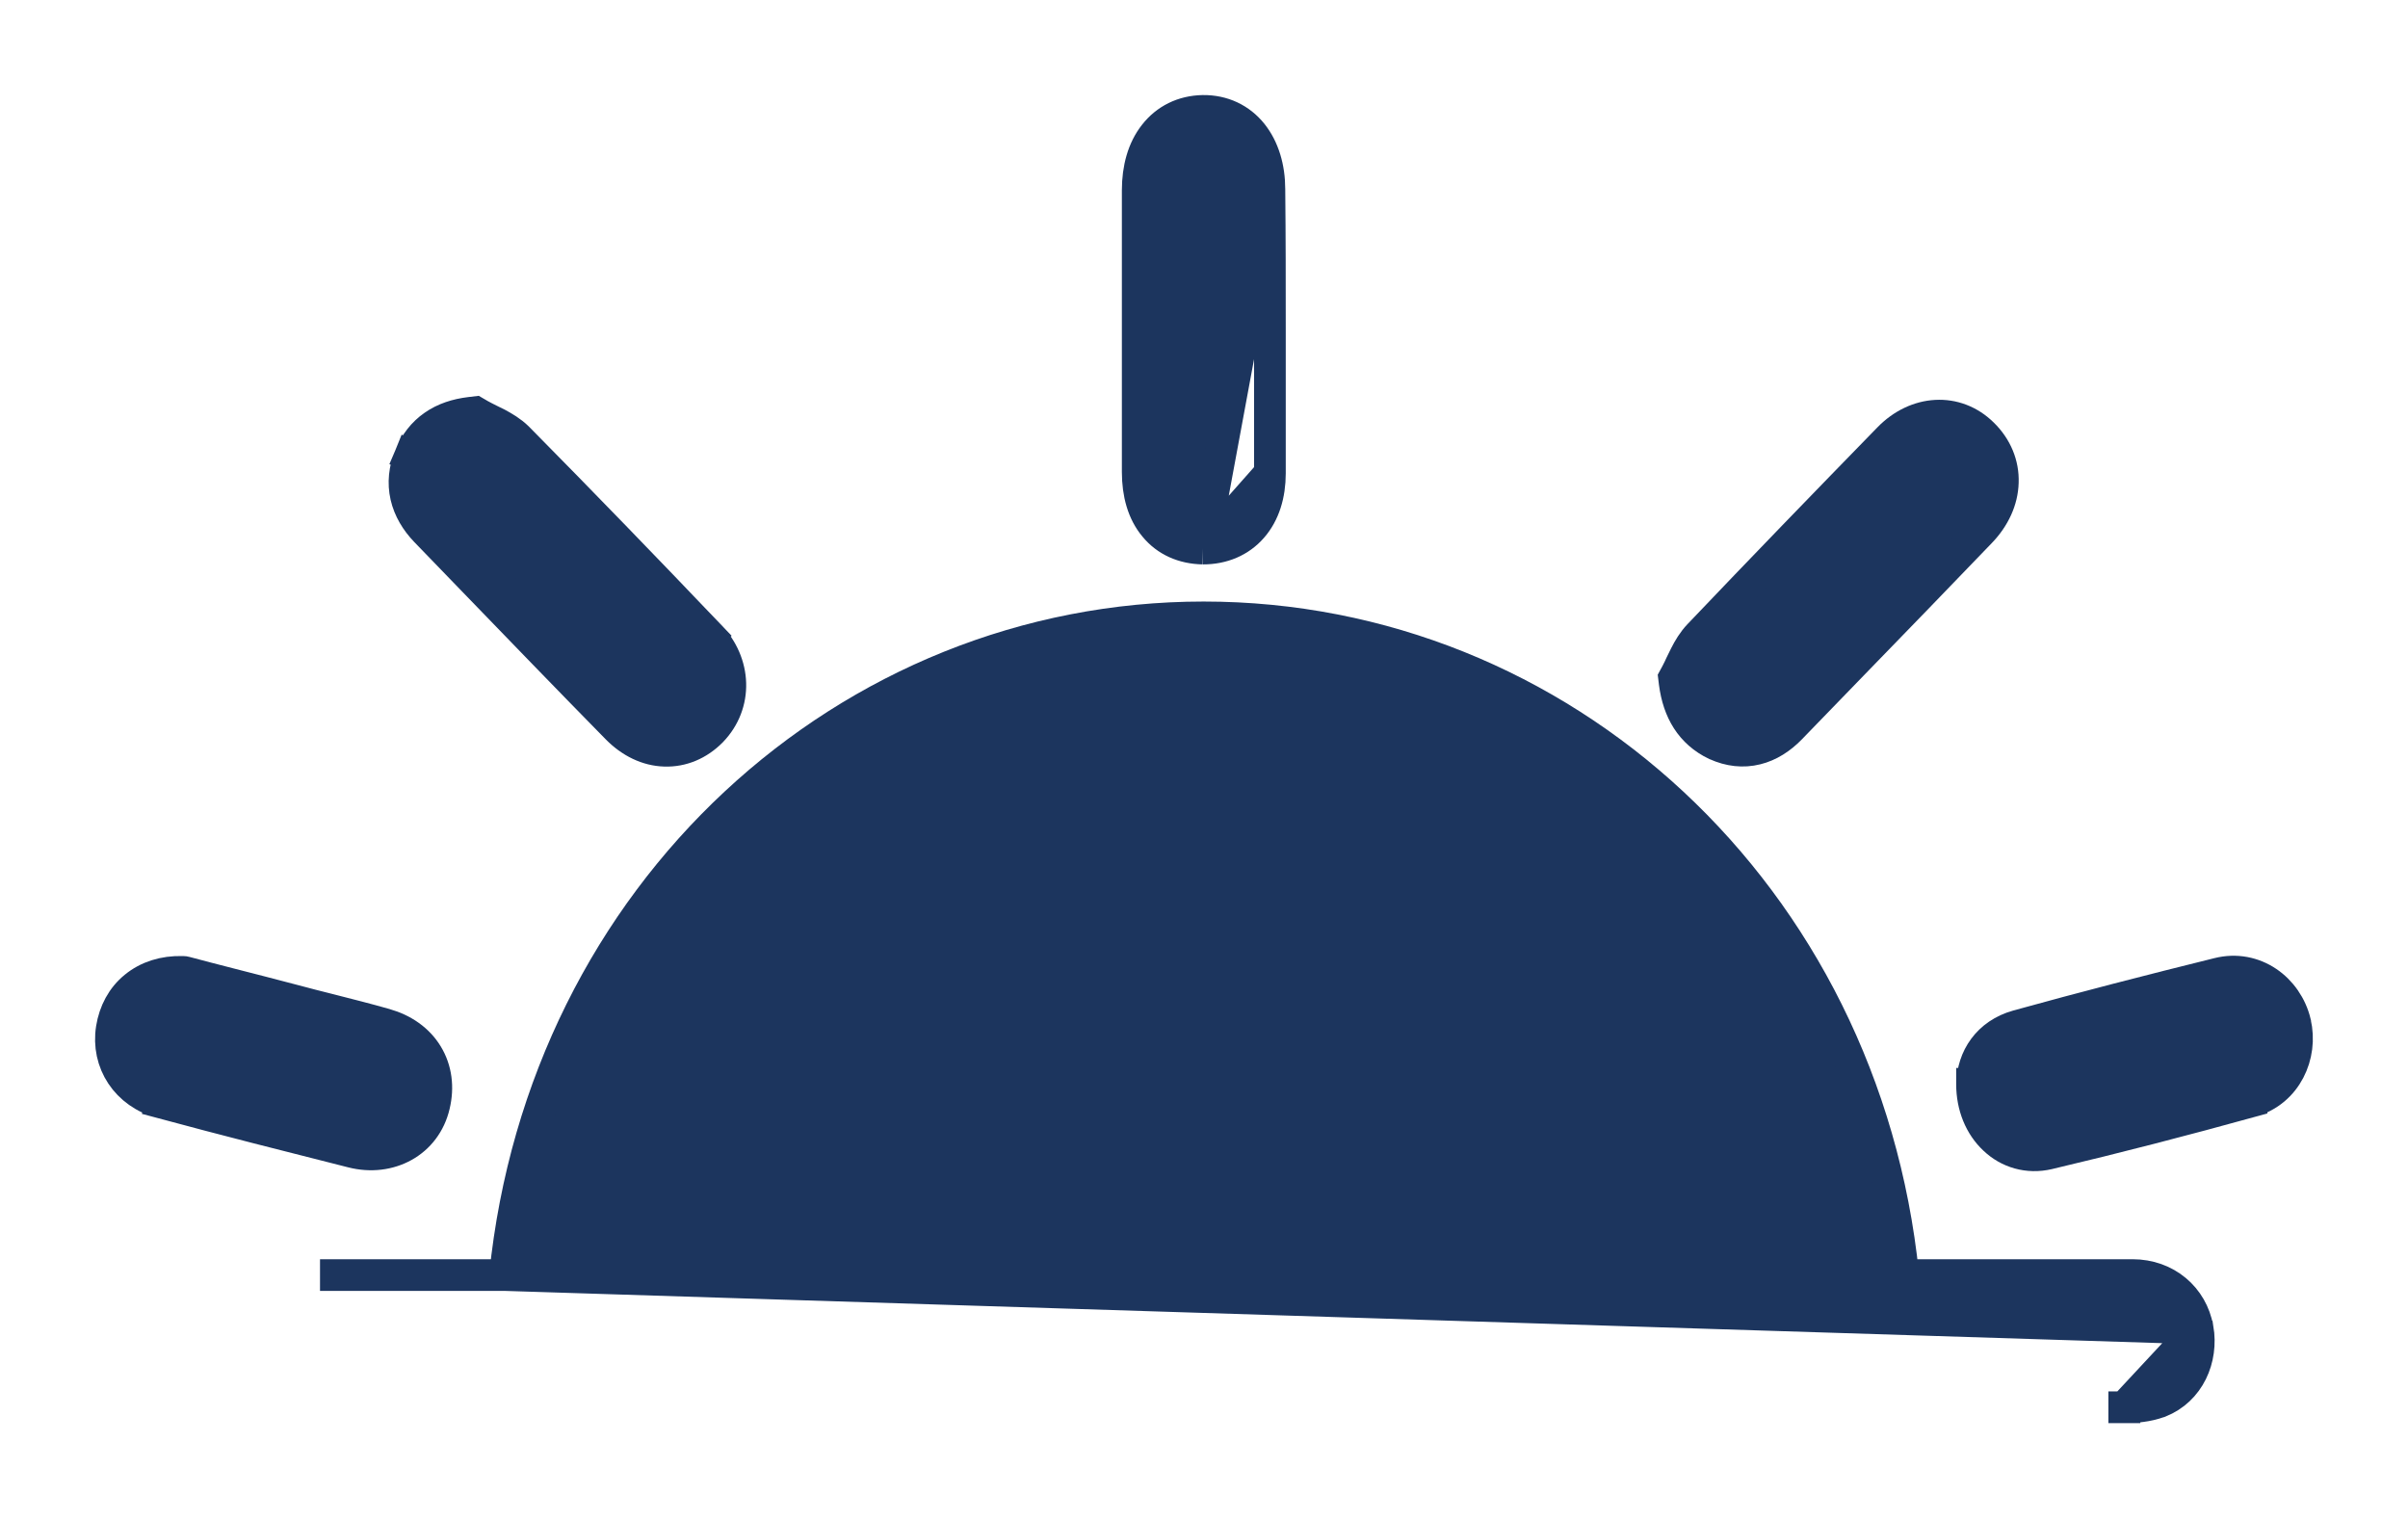 <svg width="19" height="12" viewBox="0 0 19 12" fill="none" xmlns="http://www.w3.org/2000/svg">
<path d="M17.34 10.481L17.341 10.482C17.381 10.72 17.274 10.968 17.039 11.061L17.035 11.062L17.035 11.062C16.944 11.095 16.847 11.103 16.761 11.103M17.34 10.481L16.761 11.103M17.34 10.481C17.297 10.238 17.093 10.06 16.826 10.06H16.823H16.82H16.816H16.813H16.809H16.806H16.803H16.799H16.796H16.792H16.789H16.786H16.782H16.779H16.775H16.772H16.769H16.765H16.762H16.758H16.755H16.752H16.748H16.745H16.741H16.738H16.735H16.731H16.728H16.724H16.721H16.718H16.714H16.711H16.707H16.704H16.701H16.697H16.694H16.691H16.687H16.684H16.68H16.677H16.674H16.67H16.667H16.663H16.66H16.657H16.653H16.65H16.646H16.643H16.64H16.636H16.633H16.629H16.626H16.623H16.619H16.616H16.613H16.609H16.606H16.602H16.599H16.596H16.592H16.589H16.585H16.582H16.578H16.575H16.572H16.568H16.565H16.561H16.558H16.555H16.551H16.548H16.545H16.541H16.538H16.534H16.531H16.528H16.524H16.521H16.517H16.514H16.511H16.507H16.504H16.5H16.497H16.494H16.49H16.487H16.483H16.48H16.477H16.473H16.47H16.466H16.463H16.46H16.456H16.453H16.45H16.446H16.443H16.439H16.436H16.433H16.429H16.426H16.422H16.419H16.416H16.412H16.409H16.405H16.402H16.399H16.395H16.392H16.388H16.385H16.382H16.378H16.375H16.371H16.368H16.365H16.361H16.358H16.355H16.351H16.348H16.344H16.341H16.337H16.334H16.331H16.327H16.324H16.32H16.317H16.314H16.31H16.307H16.303H16.3H16.297H16.293H16.29H16.287H16.283H16.28H16.276H16.273H16.27H16.266H16.263H16.259H16.256H16.253H16.249H16.246H16.242H16.239H16.236H16.232H16.229H16.226H16.222H16.219H16.215H16.212H16.209H16.205H16.202H16.198H16.195H16.192H16.188H16.185H16.181H16.178H16.174H16.171H16.168H16.164H16.161H16.158H16.154H16.151H16.147H16.144H16.141H16.137H16.134H16.13H16.127H16.124H16.12H16.117H16.113H16.11H16.107H16.103H16.1H16.096H16.093H16.09H16.086H16.083H16.079H16.076H16.073H16.069H16.066H16.062H16.059H16.056H16.052H16.049H16.046H16.042H16.039H16.035H16.032H16.029H16.025H16.022H16.018H16.015H16.012H16.008H16.005H16.001H15.998H15.995H15.991H15.988H15.984H15.981H15.978H15.974H15.971H15.967H15.964H15.961H15.957H15.954H15.95H15.947H15.944H15.94H15.937H15.934H15.93H15.927H15.923H15.92H15.916H15.913H15.91H15.906H15.903H15.9H15.896H15.893H15.889H15.886H15.883H15.879H15.876H15.872H15.869H15.866H15.862H15.859H15.855H15.852H15.849H15.845H15.842H15.838H15.835H15.832H15.828H15.825H15.822H15.818H15.815H15.811H15.808H15.805H15.801H15.798H15.794H15.791H15.787H15.784H15.781H15.777H15.774H15.771H15.767H15.764H15.76H15.757H15.754H15.75H15.747H15.743H15.74H15.737H15.733H15.73H15.726H15.723H15.72H15.716H15.713H15.71H15.706H15.703H15.699H15.696H15.693H15.689H15.686H15.682H15.679H15.675H15.672H15.669H15.665H15.662H15.659H15.655H15.652H15.648H15.645H15.642H15.638H15.635H15.631H15.628H15.625H15.621H15.618H15.614H15.611H15.608H15.604H15.601H15.597H15.594H15.591H15.587H15.584H15.581H15.577H15.574H15.57H15.567H15.563H15.56H15.557H15.553H15.55H15.546H15.543H15.54H15.536H15.533H15.53H15.526H15.523H15.519H15.516H15.513H15.509H15.506H15.502H15.499H15.496H15.492H15.489H15.485H15.482H15.479H15.475H15.472H15.468H15.465H15.462H15.458H15.455H15.451H15.448H15.445H15.441H15.438H15.434H15.431H15.428H15.424H15.421H15.418H15.414H15.411H15.407H15.404H15.4H15.397H15.394H15.39H15.387H15.384H15.38H15.377H15.373H15.37H15.367H15.363H15.36H15.356H15.353H15.35H15.346H15.343H15.339H15.336H15.333H15.329H15.326H15.322H15.319H15.316H15.312H15.309H15.306H15.302H15.299H15.295H15.292H15.289H15.285H15.282H15.278H15.275H15.271H15.268H15.265H15.261H15.258H15.255H15.251H15.248H15.244H15.241H15.238H15.234H15.231H15.227H15.224H15.221H15.217H15.214H15.21H15.207H15.204H15.2H15.197H15.194H15.19H15.187H15.183H15.18H15.177H15.173H15.17H15.166H15.163H15.159H15.156H15.153H15.149H15.146H15.143H15.139H15.136H15.132H15.129H15.126H15.122H15.119H15.115H15.112H15.109H15.105H15.102H15.098H15.095H15.092H15.088H15.088H15.088H15.087H15.087H15.086H15.086H15.086H15.085H15.085H15.085H15.084H15.084H15.084H15.083H15.083H15.082H15.082H15.082H15.081H15.081H15.081H15.08H15.08H15.08H15.079H15.079H15.079H15.078H15.078H15.077H15.077H15.077H15.076H15.076H15.076H15.075H15.075H15.075H15.074H15.074H15.073H15.073H15.073H15.072H15.072H15.072H15.071H15.071H15.071H15.07H15.07H15.069H15.069H15.069H15.068H15.068H15.068H15.067H15.067H15.067H15.066H15.066H15.066H15.065H15.065H15.064H15.064H15.064H15.063H15.063H15.063H15.062H15.062H15.062H15.061H15.061H15.06H15.06H15.06H15.059H15.059H15.059H15.058H15.058H15.058H15.057H15.057H15.056H15.056H15.056H15.055H15.055H15.055H15.054H15.054H15.054H15.053H15.053H15.053H15.052H15.052H15.051H15.051H15.051H15.05H15.05H15.05H15.049H15.049H15.049H15.048H15.048H15.047H15.047H15.047H15.046H15.046H15.046H15.045H15.045H15.045H15.044H15.044H15.043H15.043H15.043H15.042H15.042H15.042H15.041H15.041H15.041H15.04H15.04H15.04H15.039H15.039H15.039H15.038H15.038H15.037H15.037H15.037H15.036H15.036H15.036H15.035H15.035H15.034H15.034H15.034H15.033H15.033H15.033H15.032H15.032H15.032H15.031H15.031H15.03H15.03H15.03H15.029H15.029H15.029H15.028H15.028H15.028H15.027H15.027H15.027H15.026H15.026H15.025H15.025H15.025H15.024H15.024H15.024H15.023H15.023H15.023H15.022H15.022H15.021H15.021H15.021H15.02H15.02H15.02H15.019H15.019H15.019H15.018H15.018H15.018H15.017C14.709 7.054 12.315 4.871 9.497 4.871C6.691 4.871 4.293 7.046 3.985 10.06M17.34 10.481L3.985 10.06M16.761 11.103C16.761 11.103 16.761 11.103 16.761 11.103V10.978L16.762 11.103C16.761 11.103 16.761 11.103 16.761 11.103ZM3.985 10.06H3.983H3.98H3.976H3.972H3.969H3.965H3.961H3.958H3.954H3.95H3.946H3.943H3.939H3.935H3.932H3.928H3.924H3.921H3.917H3.913H3.909H3.906H3.902H3.898H3.895H3.891H3.887H3.884H3.88H3.876H3.873H3.869H3.865H3.861H3.858H3.854H3.85H3.847H3.843H3.839H3.836H3.832H3.828H3.825H3.821H3.817H3.813H3.81H3.806H3.802H3.799H3.795H3.791H3.788H3.784H3.78H3.777H3.773H3.769H3.765H3.762H3.758H3.754H3.751H3.747H3.743H3.74H3.736H3.732H3.729H3.725H3.721H3.718H3.714H3.71H3.707H3.703H3.699H3.696H3.692H3.688H3.684H3.681H3.677H3.673H3.67H3.666H3.662H3.659H3.655H3.651H3.648H3.644H3.64H3.637H3.633H3.629H3.626H3.622H3.618H3.615H3.611H3.607H3.604H3.6H3.596H3.593H3.589H3.585H3.581H3.578H3.574H3.57H3.567H3.563H3.559H3.556H3.552H3.548H3.545H3.541H3.537H3.534H3.53H3.526H3.523H3.519H3.515H3.512H3.508H3.504H3.501H3.497H3.493H3.49H3.486H3.482H3.479H3.464H3.46H3.457H3.453H3.449H3.446H3.442H3.438H3.435H3.431H3.427H3.424H3.42H3.416H3.413H3.409H3.405H3.402H3.398H3.394H3.391H3.387H3.383H3.38H3.376H3.372H3.369H3.365H3.361H3.358H3.354H3.35H3.347H3.343H3.339H3.336H3.332H3.328H3.325H3.321H3.317H3.314H3.31H3.306H3.303H3.299H3.295H3.292H3.288H3.284H3.281H3.277H3.274H3.27H3.266H3.263H3.259H3.255H3.252H3.248H3.244H3.241H3.237H3.233H3.23H3.226H3.222H3.219H3.215H3.211H3.208H3.204H3.2H3.197H3.193H3.189H3.186H3.182H3.178H3.175H3.171H3.167H3.164H3.16H3.156H3.153H3.149H3.146H3.142H3.138H3.135H3.131H3.127H3.124H3.12H3.116H3.113H3.109H3.105H3.102H3.098H3.094H3.091H3.087H3.083H3.08H3.076H3.072H3.069H3.065H3.062H3.058H3.054H3.051H3.047H3.043H3.04H3.036H3.032H3.029H3.025H3.021H3.018H3.014H3.01H3.007H3.003H2.999H2.996H2.992H2.989H2.985H2.981H2.978H2.974H2.97H2.967H2.963H2.959H2.956H2.952H2.948H2.945H2.941H2.937H2.934H2.93H2.926H2.923H2.919H2.916H2.912H2.908H2.905H2.901H2.897H2.894H2.89H2.886H2.883H2.879H2.875H2.872H2.868H2.864H2.861H2.857H2.854H2.85H2.846H2.843H2.839H2.835H2.832H2.828H2.824H2.821H2.817H2.813H2.81H2.806H2.802H2.799H2.795H2.792H2.788H2.784H2.781H2.777H2.773H2.77H2.766H2.762H2.759H2.755H2.751H2.748H2.744H2.74H2.737H2.733H2.73H2.726H2.722H2.719H2.715H2.711H2.708H2.704H2.7H2.697H2.693H2.689H2.686H2.682H2.679H2.675H2.671H2.668H2.664H2.66H2.657H2.653H2.649H2.646H2.642H2.638H2.635H2.631H2.627H2.624H2.62H2.617H2.613H2.609H2.606H2.602H2.598H2.595H2.591H2.587H2.584H2.58H2.576H2.573H2.569H2.566H2.562H2.558H2.555H2.551H2.547H2.544H2.54H2.536H2.533H2.529H2.525H3.985Z" fill="#1C355E" stroke="#1C355E" stroke-width="0.25"/>
<path d="M9.491 4.328L9.491 4.328C9.337 4.325 9.203 4.267 9.11 4.153C9.018 4.043 8.977 3.893 8.977 3.724V3.719V3.715V3.711V3.706V3.702V3.698V3.693V3.689V3.685V3.68V3.676V3.672V3.667V3.663V3.659V3.654V3.65V3.646V3.641V3.637V3.633V3.628V3.624V3.62V3.615V3.611V3.607V3.602V3.598V3.593V3.589V3.585V3.58V3.576V3.572V3.567V3.563V3.559V3.554V3.55V3.546V3.541V3.537V3.533V3.528V3.524V3.52V3.515V3.511V3.507V3.502V3.498V3.494V3.489V3.485V3.481V3.476V3.472V3.468V3.463V3.459V3.455V3.45V3.446V3.442V3.437V3.433V3.429V3.424V3.42V3.416V3.411V3.407V3.402V3.398V3.394V3.389V3.385V3.381V3.376V3.372V3.368V3.363V3.359V3.355V3.35V3.346V3.342V3.337V3.333V3.329V3.324V3.32V3.316V3.311V3.307V3.303V3.298V3.294V3.29V3.285V3.281V3.277V3.272V3.268V3.264V3.259V3.255V3.251V3.246V3.242V3.238V3.233V3.229V3.225V3.22V3.216V3.212V3.207V3.203V3.199V3.194V3.19V3.185V3.181V3.177V3.172V3.168V3.164V3.159V3.155V3.151V3.146V3.142V3.138V3.133V3.129V3.125V3.12V3.116V3.112V3.107V3.103V3.099V3.094V3.09V3.086V3.081V3.077V3.073V3.068V3.064V3.06V3.055V3.051V3.047V3.042V3.038V3.034V3.029V3.025V3.021V3.016V3.012V3.008V3.003V2.999V2.994V2.99V2.986V2.981V2.977V2.973V2.968V2.964V2.96V2.955V2.951V2.947V2.942V2.938V2.934V2.929V2.925V2.921V2.916V2.912V2.908V2.903V2.899V2.895V2.89V2.886V2.882V2.877V2.873V2.869V2.864V2.86V2.856V2.851V2.847V2.843V2.838V2.834V2.83V2.825V2.821V2.817V2.812V2.808V2.804V2.799V2.795V2.791V2.786V2.782V2.777V2.773V2.769V2.764V2.76V2.756V2.751V2.747V2.743V2.738V2.734V2.73V2.725V2.721V2.717V2.712V2.708V2.704V2.699V2.695V2.691V2.686V2.682V2.678V2.673V2.669V2.665V2.66V2.656V2.652V2.647V2.643V2.639V2.634V2.63V2.626V2.621V2.617V2.613V2.608V2.604V2.6V2.595V2.591V2.587V2.582V2.578V2.573V2.569V2.565V2.56V2.556V2.552V2.547V2.543V2.539V2.534V2.53V2.526V2.521V2.517V2.513V2.508V2.504V2.5V2.495V2.491V2.487V2.482V2.478V2.474V2.469V2.465V2.461V2.456V2.452V2.448V2.443V2.439V2.435V2.43V2.426V2.422V2.417V2.413V2.409V2.404V2.4V2.396V2.391V2.387V2.382V2.378V2.374V2.369V2.365V2.361V2.356V2.352V2.348V2.343V2.339V2.335V2.33V2.326V2.322V2.317V2.313V2.309V2.304V2.3V2.296V2.291V2.287V2.283V2.278V2.274V2.27V2.265V2.261V2.257V2.252V2.248V2.244V2.239V2.235V2.231V2.226V2.222V2.218V2.213V2.209V2.205V2.2V2.196V2.192V2.187V2.183V2.178V2.174V2.17V2.165V2.161V2.157V2.152V2.148V2.144V2.139V2.135V2.131V2.126V2.122V2.118V2.113V2.109V2.105V2.1V2.096V2.092V2.087V2.083V2.079V2.074V2.07V2.066V2.061V2.057V2.053V2.048V2.044V2.04V2.035V2.031V2.027V2.022V2.018V2.014V2.009V2.005V2.001V1.996V1.992V1.988V1.983V1.979V1.974V1.97V1.966V1.961V1.957V1.953V1.948V1.944V1.94V1.935V1.931V1.927V1.922V1.918V1.914V1.909V1.905V1.901V1.896V1.892V1.888V1.883V1.879V1.875V1.87V1.866V1.862V1.857V1.853V1.849V1.844V1.84V1.836V1.831V1.827V1.823V1.818V1.814V1.81V1.805V1.801V1.797V1.792V1.788V1.784V1.779V1.775V1.77V1.766V1.762V1.757V1.753V1.749V1.744V1.74V1.736V1.731V1.727V1.723V1.718V1.714V1.71V1.705V1.701V1.697V1.692V1.688V1.684V1.679V1.675V1.671V1.666V1.662V1.658V1.653V1.649V1.645V1.64V1.636V1.632V1.627V1.623V1.619V1.614V1.61V1.606V1.601V1.597V1.593V1.588V1.584V1.58V1.575V1.571V1.566V1.562V1.558V1.553V1.549V1.545V1.54V1.536V1.532V1.527V1.523V1.519V1.514V1.51V1.506V1.501C8.977 1.33 9.019 1.176 9.109 1.062C9.201 0.944 9.334 0.878 9.491 0.875C9.649 0.873 9.785 0.938 9.879 1.055C9.97 1.169 10.016 1.323 10.016 1.493M9.491 4.328L10.016 1.494C10.016 1.494 10.016 1.493 10.016 1.493M9.491 4.328H9.493M9.491 4.328H9.493M10.016 1.493C10.02 1.864 10.02 2.238 10.02 2.612M10.016 1.493L10.02 2.612M9.493 4.328C9.647 4.328 9.784 4.271 9.88 4.16C9.975 4.051 10.02 3.902 10.02 3.735V3.733M9.493 4.328L10.02 3.733M10.02 3.733V3.731M10.02 3.733V3.731M10.02 3.731V3.728M10.02 3.731V3.728M10.02 3.728V3.726M10.02 3.728V3.726M10.02 3.726V3.724M10.02 3.726V3.724M10.02 3.724V3.722M10.02 3.724V3.722M10.02 3.722V3.72M10.02 3.722V3.72M10.02 3.72V3.717M10.02 3.72V3.717M10.02 3.717V3.715M10.02 3.717V3.715M10.02 3.715V3.713M10.02 3.715V3.713M10.02 3.713V3.711M10.02 3.713V3.711M10.02 3.711V3.709M10.02 3.711V3.709M10.02 3.709V3.706M10.02 3.709V3.706M10.02 3.706V3.704M10.02 3.706V3.704M10.02 3.704V3.702M10.02 3.704V3.702M10.02 3.702V3.7M10.02 3.702V3.7M10.02 3.7V3.698M10.02 3.7V3.698M10.02 3.698V3.695M10.02 3.698V3.695M10.02 3.695V3.693M10.02 3.695V3.693M10.02 3.693V3.691M10.02 3.693V3.691M10.02 3.691V3.689M10.02 3.691V3.689M10.02 3.689V3.687M10.02 3.689V3.687M10.02 3.687V3.684M10.02 3.687V3.684M10.02 3.684V3.682M10.02 3.684V3.682M10.02 3.682V3.68M10.02 3.682V3.68M10.02 3.68V3.678M10.02 3.68V3.678M10.02 3.678V3.676M10.02 3.678V3.676M10.02 3.676V3.674M10.02 3.676V3.674M10.02 3.674V3.671M10.02 3.674V3.671M10.02 3.671V3.669M10.02 3.671V3.669M10.02 3.669V3.667M10.02 3.669V3.667M10.02 3.667V3.665M10.02 3.667V3.665M10.02 3.665V3.663M10.02 3.665V3.663M10.02 3.663V3.66M10.02 3.663V3.66M10.02 3.66V3.658M10.02 3.66V3.658M10.02 3.658V3.656M10.02 3.658V3.656M10.02 3.656V3.654M10.02 3.656V3.654M10.02 3.654V3.652M10.02 3.654V3.652M10.02 3.652V3.649M10.02 3.652V3.649M10.02 3.649V3.647M10.02 3.649V3.647M10.02 3.647V3.645M10.02 3.647V3.645M10.02 3.645V3.643M10.02 3.645V3.643M10.02 3.643V3.641M10.02 3.643V3.641M10.02 3.641V3.638M10.02 3.641V3.638M10.02 3.638V3.636M10.02 3.638V3.636M10.02 3.636V3.634M10.02 3.636V3.634M10.02 3.634V3.632M10.02 3.634V3.632M10.02 3.632V3.63M10.02 3.632V3.63M10.02 3.63V3.628M10.02 3.63V3.628M10.02 3.628V3.625M10.02 3.628V3.625M10.02 3.625V3.623M10.02 3.625V3.623M10.02 3.623V3.621M10.02 3.623V3.621M10.02 3.621V3.619M10.02 3.621V3.619M10.02 3.619V3.617M10.02 3.619V3.617M10.02 3.617V3.614M10.02 3.617V3.614M10.02 3.614V3.612M10.02 3.614V3.612M10.02 3.612V3.61M10.02 3.612V3.61M10.02 3.61V3.608M10.02 3.61V3.608M10.02 3.608V3.606M10.02 3.608V3.606M10.02 3.606V3.603M10.02 3.606V3.603M10.02 3.603V3.601M10.02 3.603V3.601M10.02 3.601V3.599M10.02 3.601V3.599M10.02 3.599V3.597M10.02 3.599V3.597M10.02 3.597V3.595M10.02 3.597V3.595M10.02 3.595V3.592M10.02 3.595V3.592M10.02 3.592V3.59M10.02 3.592V3.59M10.02 3.59V3.588M10.02 3.59V3.588M10.02 3.588V3.586M10.02 3.588V3.586M10.02 3.586V3.584M10.02 3.586V3.584M10.02 3.584V3.581M10.02 3.584V3.581M10.02 3.581V3.579M10.02 3.581V3.579M10.02 3.579V3.577M10.02 3.579V3.577M10.02 3.577V3.575M10.02 3.577V3.575M10.02 3.575V3.573M10.02 3.575V3.573M10.02 3.573V3.571M10.02 3.573V3.571M10.02 3.571V3.568M10.02 3.571V3.568M10.02 3.568V3.566M10.02 3.568V3.566M10.02 3.566V3.564M10.02 3.566V3.564M10.02 3.564V3.562M10.02 3.564V3.562M10.02 3.562V3.56M10.02 3.562V3.56M10.02 3.56V3.557M10.02 3.56V3.557M10.02 3.557V3.555M10.02 3.557V3.555M10.02 3.555V3.553M10.02 3.555V3.553M10.02 3.553V3.551M10.02 3.553V3.551M10.02 3.551V3.549M10.02 3.551V3.549M10.02 3.549V3.546M10.02 3.549V3.546M10.02 3.546V3.544M10.02 3.546V3.544M10.02 3.544V3.542M10.02 3.544V3.542M10.02 3.542V3.54M10.02 3.542V3.54M10.02 3.54V3.538M10.02 3.54V3.538M10.02 3.538V3.535M10.02 3.538V3.535M10.02 3.535V3.533M10.02 3.535V3.533M10.02 3.533V3.531M10.02 3.533V3.531M10.02 3.531V3.529M10.02 3.531V3.529M10.02 3.529V3.527M10.02 3.529V3.527M10.02 3.527V3.524M10.02 3.527V3.524M10.02 3.524V3.522M10.02 3.524V3.522M10.02 3.522V3.52M10.02 3.522V3.52M10.02 3.52V3.518M10.02 3.52V3.518M10.02 3.518V3.516M10.02 3.518V3.516M10.02 3.516V3.514M10.02 3.516V3.514M10.02 3.514V3.511M10.02 3.514V3.511M10.02 3.511V3.509M10.02 3.511V3.509M10.02 3.509V3.507M10.02 3.509V3.507M10.02 3.507V3.505M10.02 3.507V3.505M10.02 3.505V3.503M10.02 3.505V3.503M10.02 3.503V3.5M10.02 3.503V3.5M10.02 3.5V3.498M10.02 3.5V3.498M10.02 3.498V3.496M10.02 3.498V3.496M10.02 3.496V3.494M10.02 3.496V3.494M10.02 3.494V3.492M10.02 3.494V3.492M10.02 3.492V3.489M10.02 3.492V3.489M10.02 3.489V3.487M10.02 3.489V3.487M10.02 3.487V3.485M10.02 3.487V3.485M10.02 3.485V3.483M10.02 3.485V3.483M10.02 3.483V3.481M10.02 3.483V3.481M10.02 3.481V3.478M10.02 3.481V3.478M10.02 3.478V3.476M10.02 3.478V3.476M10.02 3.476V3.474M10.02 3.476V3.474M10.02 3.474V3.472M10.02 3.474V3.472M10.02 3.472V3.47M10.02 3.472V3.47M10.02 3.47V3.467M10.02 3.47V3.467M10.02 3.467V3.465M10.02 3.467V3.465M10.02 3.465V3.463M10.02 3.465V3.463M10.02 3.463V3.461M10.02 3.463V3.461M10.02 3.461V3.459M10.02 3.461V3.459M10.02 3.459V3.457M10.02 3.459V3.457M10.02 3.457V3.454M10.02 3.457V3.454M10.02 3.454V3.452M10.02 3.454V3.452M10.02 3.452V3.45M10.02 3.452V3.45M10.02 3.45V3.448M10.02 3.45V3.448M10.02 3.448V3.446M10.02 3.448V3.446M10.02 3.446V3.443M10.02 3.446V3.443M10.02 3.443V3.441M10.02 3.443V3.441M10.02 3.441V3.439M10.02 3.441V3.439M10.02 3.439V3.437M10.02 3.439V3.437M10.02 3.437V3.435M10.02 3.437V3.435M10.02 3.435V3.432M10.02 3.435V3.432M10.02 3.432V3.43M10.02 3.432V3.43M10.02 3.43V3.428M10.02 3.43V3.428M10.02 3.428V3.426M10.02 3.428V3.426M10.02 3.426V3.424M10.02 3.426V3.424M10.02 3.424V3.421M10.02 3.424V3.421M10.02 3.421V3.419M10.02 3.421V3.419M10.02 3.419V3.417M10.02 3.419V3.417M10.02 3.417V3.415M10.02 3.417V3.415M10.02 3.415V3.413M10.02 3.415V3.413M10.02 3.413V3.41M10.02 3.413V3.41M10.02 3.41V3.408M10.02 3.41V3.408M10.02 3.408V3.406M10.02 3.408V3.406M10.02 3.406V3.404M10.02 3.406V3.404M10.02 3.404V3.402M10.02 3.404V3.402M10.02 3.402V3.4M10.02 3.402V3.4M10.02 3.4V3.397M10.02 3.4V3.397M10.02 3.397V3.395M10.02 3.397V3.395M10.02 3.395V3.393M10.02 3.395V3.393M10.02 3.393V3.391M10.02 3.393V3.391M10.02 3.391V3.389M10.02 3.391V3.389M10.02 3.389V3.386M10.02 3.389V3.386M10.02 3.386V3.384M10.02 3.386V3.384M10.02 3.384V3.382M10.02 3.384V3.382M10.02 3.382V3.38M10.02 3.382V3.38M10.02 3.38V3.378M10.02 3.38V3.378M10.02 3.378V3.375M10.02 3.378V3.375M10.02 3.375V3.373M10.02 3.375V3.373M10.02 3.373V3.371M10.02 3.373V3.371M10.02 3.371V3.369M10.02 3.371V3.369M10.02 3.369V3.367M10.02 3.369V3.367M10.02 3.367V3.364M10.02 3.367V3.364M10.02 3.364V3.362M10.02 3.364V3.362M10.02 3.362V3.36M10.02 3.362V3.36M10.02 3.36V3.358M10.02 3.36V3.358M10.02 3.358V3.356M10.02 3.358V3.356M10.02 3.356V3.353M10.02 3.356V3.353M10.02 3.353V3.351M10.02 3.353V3.351M10.02 3.351V3.349M10.02 3.351V3.349M10.02 3.349V3.347M10.02 3.349V3.347M10.02 3.347V3.345M10.02 3.347V3.345M10.02 3.345V3.343M10.02 3.345V3.343M10.02 3.343V3.34M10.02 3.343V3.34M10.02 3.34V3.338M10.02 3.34V3.338M10.02 3.338V3.336M10.02 3.338V3.336M10.02 3.336V3.334M10.02 3.336V3.334M10.02 3.334V3.332M10.02 3.334V3.332M10.02 3.332V3.329M10.02 3.332V3.329M10.02 3.329V3.327M10.02 3.329V3.327M10.02 3.327V3.325M10.02 3.327V3.325M10.02 3.325V3.323M10.02 3.325V3.323M10.02 3.323V3.321M10.02 3.323V3.321M10.02 3.321V3.318M10.02 3.321V3.318M10.02 3.318V3.316M10.02 3.318V3.316M10.02 3.316V3.314M10.02 3.316V3.314M10.02 3.314V3.312M10.02 3.314V3.312M10.02 3.312V3.31M10.02 3.312V3.31M10.02 3.31V3.307M10.02 3.31V3.307M10.02 3.307V3.305M10.02 3.307V3.305M10.02 3.305V3.303M10.02 3.305V3.303M10.02 3.303V3.301M10.02 3.303V3.301M10.02 3.301V3.299M10.02 3.301V3.299M10.02 3.299V3.296M10.02 3.299V3.296M10.02 3.296V3.294M10.02 3.296V3.294M10.02 3.294V3.292M10.02 3.294V3.292M10.02 3.292V3.29M10.02 3.292V3.29M10.02 3.29V3.288M10.02 3.29V3.288M10.02 3.288V3.286M10.02 3.288V3.286M10.02 3.286V3.283M10.02 3.286V3.283M10.02 3.283V3.281M10.02 3.283V3.281M10.02 3.281V3.279M10.02 3.281V3.279M10.02 3.279V3.277M10.02 3.279V3.277M10.02 3.277V3.275M10.02 3.277V3.275M10.02 3.275V3.272M10.02 3.275V3.272M10.02 3.272V3.27M10.02 3.272V3.27M10.02 3.27V3.268M10.02 3.27V3.268M10.02 3.268V3.266M10.02 3.268V3.266M10.02 3.266V3.264M10.02 3.266V3.264M10.02 3.264V3.261M10.02 3.264V3.261M10.02 3.261V3.259M10.02 3.261V3.259M10.02 3.259V3.257M10.02 3.259V3.257M10.02 3.257V3.255M10.02 3.257V3.255M10.02 3.255V3.253M10.02 3.255V3.253M10.02 3.253V3.25M10.02 3.253V3.25M10.02 3.25V3.248M10.02 3.25V3.248M10.02 3.248V3.246M10.02 3.248V3.246M10.02 3.246V3.244M10.02 3.246V3.244M10.02 3.244V3.242M10.02 3.244V3.242M10.02 3.242V3.24M10.02 3.242V3.24M10.02 3.24V3.237M10.02 3.24V3.237M10.02 3.237V3.235M10.02 3.237V3.235M10.02 3.235V3.233M10.02 3.235V3.233M10.02 3.233V3.231M10.02 3.233V3.231M10.02 3.231V3.229M10.02 3.231V3.229M10.02 3.229V3.226M10.02 3.229V3.226M10.02 3.226V3.224M10.02 3.226V3.224M10.02 3.224V3.222M10.02 3.224V3.222M10.02 3.222V3.22M10.02 3.222V3.22M10.02 3.22V3.218M10.02 3.22V3.218M10.02 3.218V3.215M10.02 3.218V3.215M10.02 3.215V3.213M10.02 3.215V3.213M10.02 3.213V3.211M10.02 3.213V3.211M10.02 3.211V3.209M10.02 3.211V3.209M10.02 3.209V3.207M10.02 3.209V3.207M10.02 3.207V3.204M10.02 3.207V3.204M10.02 3.204V3.202M10.02 3.204V3.202M10.02 3.202V3.2M10.02 3.202V3.2M10.02 3.2V3.198M10.02 3.2V3.198M10.02 3.198V3.196M10.02 3.198V3.196M10.02 3.196V3.193M10.02 3.196V3.193M10.02 3.193V3.191M10.02 3.193V3.191M10.02 3.191V3.189M10.02 3.191V3.189M10.02 3.189V3.187M10.02 3.189V3.187M10.02 3.187V3.185M10.02 3.187V3.185M10.02 3.185V3.183M10.02 3.185V3.183M10.02 3.183V3.18M10.02 3.183V3.18M10.02 3.18V3.178M10.02 3.18V3.178M10.02 3.178V3.176M10.02 3.178V3.176M10.02 3.176V3.174M10.02 3.176V3.174M10.02 3.174V3.172M10.02 3.174V3.172M10.02 3.172V3.169M10.02 3.172V3.169M10.02 3.169V3.167M10.02 3.169V3.167M10.02 3.167V3.165M10.02 3.167V3.165M10.02 3.165V3.163M10.02 3.165V3.163M10.02 3.163V3.161M10.02 3.163V3.161M10.02 3.161V3.158M10.02 3.161V3.158M10.02 3.158V3.156M10.02 3.158V3.156M10.02 3.156V3.154M10.02 3.156V3.154M10.02 3.154V3.152M10.02 3.154V3.152M10.02 3.152V3.15M10.02 3.152V3.15M10.02 3.15V3.147M10.02 3.15V3.147M10.02 3.147V3.145M10.02 3.147V3.145M10.02 3.145V3.143M10.02 3.145V3.143M10.02 3.143V3.141M10.02 3.143V3.141M10.02 3.141V3.139M10.02 3.141V3.139M10.02 3.139V3.136M10.02 3.139V3.136M10.02 3.136V3.134M10.02 3.136V3.134M10.02 3.134V3.132M10.02 3.134V3.132M10.02 3.132V3.13M10.02 3.132V3.13M10.02 3.13V3.128M10.02 3.13V3.128M10.02 3.128V3.126M10.02 3.128V3.126M10.02 3.126V3.123M10.02 3.126V3.123M10.02 3.123V3.121M10.02 3.123V3.121M10.02 3.121V3.119M10.02 3.121V3.119M10.02 3.119V3.117M10.02 3.119V3.117M10.02 3.117V3.115M10.02 3.117V3.115M10.02 3.115V3.112M10.02 3.115V3.112M10.02 3.112V3.11M10.02 3.112V3.11M10.02 3.11V3.108M10.02 3.11V3.108M10.02 3.108V3.106M10.02 3.108V3.106M10.02 3.106V3.104M10.02 3.106V3.104M10.02 3.104V3.101M10.02 3.104V3.101M10.02 3.101V3.099M10.02 3.101V3.099M10.02 3.099V3.097M10.02 3.099V3.097M10.02 3.097V3.095M10.02 3.097V3.095M10.02 3.095V3.093M10.02 3.095V3.093M10.02 3.093V3.09M10.02 3.093V3.09M10.02 3.09V3.088M10.02 3.09V3.088M10.02 3.088V3.086M10.02 3.088V3.086M10.02 3.086V3.084M10.02 3.086V3.084M10.02 3.084V3.082M10.02 3.084V3.082M10.02 3.082V3.079M10.02 3.082V3.079M10.02 3.079V3.077M10.02 3.079V3.077M10.02 3.077V3.075M10.02 3.077V3.075M10.02 3.075V3.073M10.02 3.075V3.073M10.02 3.073V3.071M10.02 3.073V3.071M10.02 3.071V3.069M10.02 3.071V3.069M10.02 3.069V3.066M10.02 3.069V3.066M10.02 3.066V3.064M10.02 3.066V3.064M10.02 3.064V3.062M10.02 3.064V3.062M10.02 3.062V3.06M10.02 3.062V3.06M10.02 3.06V3.058M10.02 3.06V3.058M10.02 3.058V3.055M10.02 3.058V3.055M10.02 3.055V3.053M10.02 3.055V3.053M10.02 3.053V3.051M10.02 3.053V3.051M10.02 3.051V3.049M10.02 3.051V3.049M10.02 3.049V3.047M10.02 3.049V3.047M10.02 3.047V3.044M10.02 3.047V3.044M10.02 3.044V3.042M10.02 3.044V3.042M10.02 3.042V3.04M10.02 3.042V3.04M10.02 3.04V3.038M10.02 3.04V3.038M10.02 3.038V3.036M10.02 3.038V3.036M10.02 3.036V3.033M10.02 3.036V3.033M10.02 3.033V3.031M10.02 3.033V3.031M10.02 3.031V3.029M10.02 3.031V3.029M10.02 3.029V3.027M10.02 3.029V3.027M10.02 3.027V3.025M10.02 3.027V3.025M10.02 3.025V3.022M10.02 3.025V3.022M10.02 3.022V3.02M10.02 3.022V3.02M10.02 3.02V3.018M10.02 3.02V3.018M10.02 3.018V3.016M10.02 3.018V3.016M10.02 3.016V3.014M10.02 3.016V3.014M10.02 3.014V3.012M10.02 3.014V3.012M10.02 3.012V3.009M10.02 3.012V3.009M10.02 3.009V3.007M10.02 3.009V3.007M10.02 3.007V3.005M10.02 3.007V3.005M10.02 3.005V3.003M10.02 3.005V3.003M10.02 3.003V3.001M10.02 3.003V3.001M10.02 3.001V2.998M10.02 3.001V2.998M10.02 2.998V2.996M10.02 2.998V2.996M10.02 2.996V2.994M10.02 2.996V2.994M10.02 2.994V2.992M10.02 2.994V2.992M10.02 2.992V2.99M10.02 2.992V2.99M10.02 2.99V2.987M10.02 2.99V2.987M10.02 2.987V2.985M10.02 2.987V2.985M10.02 2.985V2.983M10.02 2.985V2.983M10.02 2.983V2.981M10.02 2.983V2.981M10.02 2.981V2.979M10.02 2.981V2.979M10.02 2.979V2.976M10.02 2.979V2.976M10.02 2.976V2.974M10.02 2.976V2.974M10.02 2.974V2.972M10.02 2.974V2.972M10.02 2.972V2.97M10.02 2.972V2.97M10.02 2.97V2.968M10.02 2.97V2.968M10.02 2.968V2.965M10.02 2.968V2.965M10.02 2.965V2.963M10.02 2.965V2.963M10.02 2.963V2.961M10.02 2.963V2.961M10.02 2.961V2.959M10.02 2.961V2.959M10.02 2.959V2.957M10.02 2.959V2.957M10.02 2.957V2.955M10.02 2.957V2.955M10.02 2.955V2.952M10.02 2.955V2.952M10.02 2.952V2.95M10.02 2.952V2.95M10.02 2.95V2.948M10.02 2.95V2.948M10.02 2.948V2.946M10.02 2.948V2.946M10.02 2.946V2.944M10.02 2.946V2.944M10.02 2.944V2.941M10.02 2.944V2.941M10.02 2.941V2.939M10.02 2.941V2.939M10.02 2.939V2.937M10.02 2.939V2.937M10.02 2.937V2.935M10.02 2.937V2.935M10.02 2.935V2.933M10.02 2.935V2.933M10.02 2.933V2.93M10.02 2.933V2.93M10.02 2.93V2.928M10.02 2.93V2.928M10.02 2.928V2.926M10.02 2.928V2.926M10.02 2.926V2.924M10.02 2.926V2.924M10.02 2.924V2.922M10.02 2.924V2.922M10.02 2.922V2.919M10.02 2.922V2.919M10.02 2.919V2.917M10.02 2.919V2.917M10.02 2.917V2.915M10.02 2.917V2.915M10.02 2.915V2.913M10.02 2.915V2.913M10.02 2.913V2.911M10.02 2.913V2.911M10.02 2.911V2.908M10.02 2.911V2.908M10.02 2.908V2.906M10.02 2.908V2.906M10.02 2.906V2.904M10.02 2.906V2.904M10.02 2.904V2.902M10.02 2.904V2.902M10.02 2.902V2.9M10.02 2.902V2.9M10.02 2.9V2.898M10.02 2.9V2.898M10.02 2.898V2.895M10.02 2.898V2.895M10.02 2.895V2.893M10.02 2.895V2.893M10.02 2.893V2.891M10.02 2.893V2.891M10.02 2.891V2.889M10.02 2.891V2.889M10.02 2.889V2.887M10.02 2.889V2.887M10.02 2.887V2.884M10.02 2.887V2.884M10.02 2.884V2.882M10.02 2.884V2.882M10.02 2.882V2.88M10.02 2.882V2.88M10.02 2.88V2.878M10.02 2.88V2.878M10.02 2.878V2.876M10.02 2.878V2.876M10.02 2.876V2.873M10.02 2.876V2.873M10.02 2.873V2.871M10.02 2.873V2.871M10.02 2.871V2.869M10.02 2.871V2.869M10.02 2.869V2.867M10.02 2.869V2.867M10.02 2.867V2.865M10.02 2.867V2.865M10.02 2.865V2.862M10.02 2.865V2.862M10.02 2.862V2.86M10.02 2.862V2.86M10.02 2.86V2.858M10.02 2.86V2.858M10.02 2.858V2.856M10.02 2.858V2.856M10.02 2.856V2.854M10.02 2.856V2.854M10.02 2.854V2.851M10.02 2.854V2.851M10.02 2.851V2.849M10.02 2.851V2.849M10.02 2.849V2.847M10.02 2.849V2.847M10.02 2.847V2.845M10.02 2.847V2.845M10.02 2.845V2.843M10.02 2.845V2.843M10.02 2.843V2.841M10.02 2.843V2.841M10.02 2.841V2.838M10.02 2.841V2.838M10.02 2.838V2.836M10.02 2.838V2.836M10.02 2.836V2.834M10.02 2.836V2.834M10.02 2.834V2.832M10.02 2.834V2.832M10.02 2.832V2.83M10.02 2.832V2.83M10.02 2.83V2.827M10.02 2.83V2.827M10.02 2.827V2.825M10.02 2.827V2.825M10.02 2.825V2.823M10.02 2.825V2.823M10.02 2.823V2.821M10.02 2.823V2.821M10.02 2.821V2.819M10.02 2.821V2.819M10.02 2.819V2.816M10.02 2.819V2.816M10.02 2.816V2.814M10.02 2.816V2.814M10.02 2.814V2.812M10.02 2.814V2.812M10.02 2.812V2.81M10.02 2.812V2.81M10.02 2.81V2.808M10.02 2.81V2.808M10.02 2.808V2.805M10.02 2.808V2.805M10.02 2.805V2.803M10.02 2.805V2.803M10.02 2.803V2.801M10.02 2.803V2.801M10.02 2.801V2.799M10.02 2.801V2.799M10.02 2.799V2.797M10.02 2.799V2.797M10.02 2.797V2.794M10.02 2.797V2.794M10.02 2.794V2.792M10.02 2.794V2.792M10.02 2.792V2.79M10.02 2.792V2.79M10.02 2.79V2.788M10.02 2.79V2.788M10.02 2.788V2.786M10.02 2.788V2.786M10.02 2.786V2.784M10.02 2.786V2.784M10.02 2.784V2.781M10.02 2.784V2.781M10.02 2.781V2.779M10.02 2.781V2.779M10.02 2.779V2.777M10.02 2.779V2.777M10.02 2.777V2.775M10.02 2.777V2.775M10.02 2.775V2.773M10.02 2.775V2.773M10.02 2.773V2.77M10.02 2.773V2.77M10.02 2.77V2.768M10.02 2.77V2.768M10.02 2.768V2.766M10.02 2.768V2.766M10.02 2.766V2.764M10.02 2.766V2.764M10.02 2.764V2.762M10.02 2.764V2.762M10.02 2.762V2.759M10.02 2.762V2.759M10.02 2.759V2.757M10.02 2.759V2.757M10.02 2.757V2.755M10.02 2.757V2.755M10.02 2.755V2.753M10.02 2.755V2.753M10.02 2.753V2.751M10.02 2.753V2.751M10.02 2.751V2.748M10.02 2.751V2.748M10.02 2.748V2.746M10.02 2.748V2.746M10.02 2.746V2.744M10.02 2.746V2.744M10.02 2.744V2.742M10.02 2.744V2.742M10.02 2.742V2.74M10.02 2.742V2.74M10.02 2.74V2.737M10.02 2.74V2.737M10.02 2.737V2.735M10.02 2.737V2.735M10.02 2.735V2.733M10.02 2.735V2.733M10.02 2.733V2.731M10.02 2.733V2.731M10.02 2.731V2.729M10.02 2.731V2.729M10.02 2.729V2.727M10.02 2.729V2.727M10.02 2.727V2.724M10.02 2.727V2.724M10.02 2.724V2.722M10.02 2.724V2.722M10.02 2.722V2.72M10.02 2.722V2.72M10.02 2.72V2.718M10.02 2.72V2.718M10.02 2.718V2.716M10.02 2.718V2.716M10.02 2.716V2.713M10.02 2.716V2.713M10.02 2.713V2.711M10.02 2.713V2.711M10.02 2.711V2.709M10.02 2.711V2.709M10.02 2.709V2.707M10.02 2.709V2.707M10.02 2.707V2.705M10.02 2.707V2.705M10.02 2.705V2.702M10.02 2.705V2.702M10.02 2.702V2.7M10.02 2.702V2.7M10.02 2.7V2.698M10.02 2.7V2.698M10.02 2.698V2.696M10.02 2.698V2.696M10.02 2.696V2.694M10.02 2.696V2.694M10.02 2.694V2.691M10.02 2.694V2.691M10.02 2.691V2.689M10.02 2.691V2.689M10.02 2.689V2.687M10.02 2.689V2.687M10.02 2.687V2.685M10.02 2.687V2.685M10.02 2.685V2.683M10.02 2.685V2.683M10.02 2.683V2.68M10.02 2.683V2.68M10.02 2.68V2.678M10.02 2.68V2.678M10.02 2.678V2.676M10.02 2.678V2.676M10.02 2.676V2.674M10.02 2.676V2.674M10.02 2.674V2.672M10.02 2.674V2.672M10.02 2.672V2.67M10.02 2.672V2.67M10.02 2.67V2.667M10.02 2.67V2.667M10.02 2.667V2.665M10.02 2.667V2.665M10.02 2.665V2.663M10.02 2.665V2.663M10.02 2.663V2.661M10.02 2.663V2.661M10.02 2.661V2.659M10.02 2.661V2.659M10.02 2.659V2.656M10.02 2.659V2.656M10.02 2.656V2.654M10.02 2.656V2.654M10.02 2.654V2.652M10.02 2.654V2.652M10.02 2.652V2.65M10.02 2.652V2.65M10.02 2.65V2.648M10.02 2.65V2.648M10.02 2.648V2.645M10.02 2.648V2.645M10.02 2.645V2.643M10.02 2.645V2.643M10.02 2.643V2.641M10.02 2.643V2.641M10.02 2.641V2.639M10.02 2.641V2.639M10.02 2.639V2.637M10.02 2.639V2.637M10.02 2.637V2.634M10.02 2.637V2.634M10.02 2.634V2.632M10.02 2.634V2.632M10.02 2.632V2.63M10.02 2.632V2.63M10.02 2.63V2.628M10.02 2.63V2.628M10.02 2.628V2.626M10.02 2.628V2.626M10.02 2.626V2.623M10.02 2.626V2.623M10.02 2.623V2.621M10.02 2.623V2.621M10.02 2.621V2.619M10.02 2.621V2.619M10.02 2.619V2.617M10.02 2.619V2.617M10.02 2.617V2.615M10.02 2.617V2.615M10.02 2.615V2.613M10.02 2.615V2.613M10.02 2.613V2.612M10.02 2.613V2.612" fill="#1C355E" stroke="#1C355E" stroke-width="0.25"/>
<path d="M5.506 5.098L5.596 5.012C5.096 4.488 4.592 3.967 4.085 3.454L4.085 3.454L4.084 3.453C4.034 3.404 3.975 3.37 3.925 3.343C3.902 3.331 3.882 3.322 3.864 3.313C3.837 3.299 3.813 3.288 3.787 3.273L3.751 3.252L3.709 3.257C3.602 3.27 3.505 3.301 3.422 3.359C3.338 3.417 3.277 3.497 3.236 3.595L3.351 3.643M5.506 5.098L5.596 5.011C5.809 5.231 5.821 5.555 5.614 5.769L5.613 5.77L5.613 5.77C5.511 5.873 5.381 5.928 5.244 5.923C5.108 5.919 4.978 5.856 4.87 5.747L4.87 5.747C4.489 5.359 4.113 4.97 3.736 4.58C3.611 4.45 3.485 4.32 3.359 4.19C3.284 4.112 3.228 4.02 3.204 3.916C3.18 3.811 3.191 3.702 3.236 3.594L3.351 3.643M5.506 5.098C5.676 5.274 5.68 5.521 5.524 5.682C5.365 5.843 5.137 5.839 4.959 5.659C4.579 5.272 4.203 4.883 3.826 4.493C3.701 4.363 3.575 4.233 3.449 4.103C3.322 3.972 3.279 3.815 3.351 3.643M5.506 5.098C5.006 4.574 4.503 4.054 3.996 3.542C3.946 3.493 3.88 3.46 3.814 3.428C3.784 3.413 3.753 3.397 3.724 3.381C3.54 3.403 3.417 3.486 3.351 3.643" fill="#1C355E" stroke="#1C355E" stroke-width="0.25"/>
<path d="M13.228 5.313L13.209 5.348L13.214 5.389C13.243 5.61 13.342 5.78 13.537 5.874L13.537 5.874L13.54 5.875C13.646 5.923 13.754 5.935 13.859 5.909C13.961 5.884 14.051 5.825 14.127 5.747C14.293 5.575 14.46 5.403 14.627 5.231C14.961 4.887 15.295 4.543 15.626 4.198C15.736 4.084 15.799 3.947 15.803 3.806C15.808 3.664 15.752 3.529 15.645 3.424L15.645 3.424C15.434 3.215 15.119 3.237 14.903 3.459C14.403 3.972 13.903 4.488 13.407 5.009C13.358 5.06 13.324 5.119 13.298 5.17C13.284 5.198 13.274 5.219 13.264 5.239C13.253 5.264 13.242 5.286 13.228 5.313Z" fill="#1C355E" stroke="#1C355E" stroke-width="0.25"/>
<path d="M2.778 9.089C3.073 9.164 3.358 9.013 3.426 8.72C3.46 8.578 3.442 8.438 3.371 8.321C3.3 8.204 3.183 8.122 3.038 8.081C2.894 8.04 2.747 8.003 2.602 7.966C2.506 7.942 2.412 7.918 2.319 7.893L2.319 7.893C2.149 7.848 1.977 7.804 1.813 7.762C1.692 7.731 1.576 7.701 1.468 7.672L1.454 7.669L1.44 7.668C1.294 7.664 1.164 7.705 1.064 7.787C0.964 7.868 0.903 7.984 0.882 8.114C0.839 8.382 1 8.628 1.274 8.7L1.306 8.579L1.273 8.7C1.774 8.835 2.275 8.962 2.778 9.089ZM2.778 9.089C2.778 9.089 2.778 9.089 2.778 9.089L2.809 8.968L2.778 9.089C2.778 9.089 2.778 9.089 2.778 9.089Z" fill="#1C355E" stroke="#1C355E" stroke-width="0.25"/>
<path d="M15.561 8.551L15.56 8.551V8.554C15.56 8.728 15.624 8.883 15.735 8.987C15.846 9.093 16.001 9.14 16.163 9.102L16.163 9.102C16.701 8.975 17.235 8.836 17.765 8.69L17.765 8.69L17.765 8.689C18.039 8.612 18.17 8.326 18.11 8.069L18.11 8.069L18.11 8.068C18.046 7.801 17.789 7.609 17.502 7.681C16.973 7.812 16.447 7.947 15.92 8.093C15.685 8.158 15.565 8.348 15.561 8.551Z" fill="#1C355E" stroke="#1C355E" stroke-width="0.25"/>
</svg>
